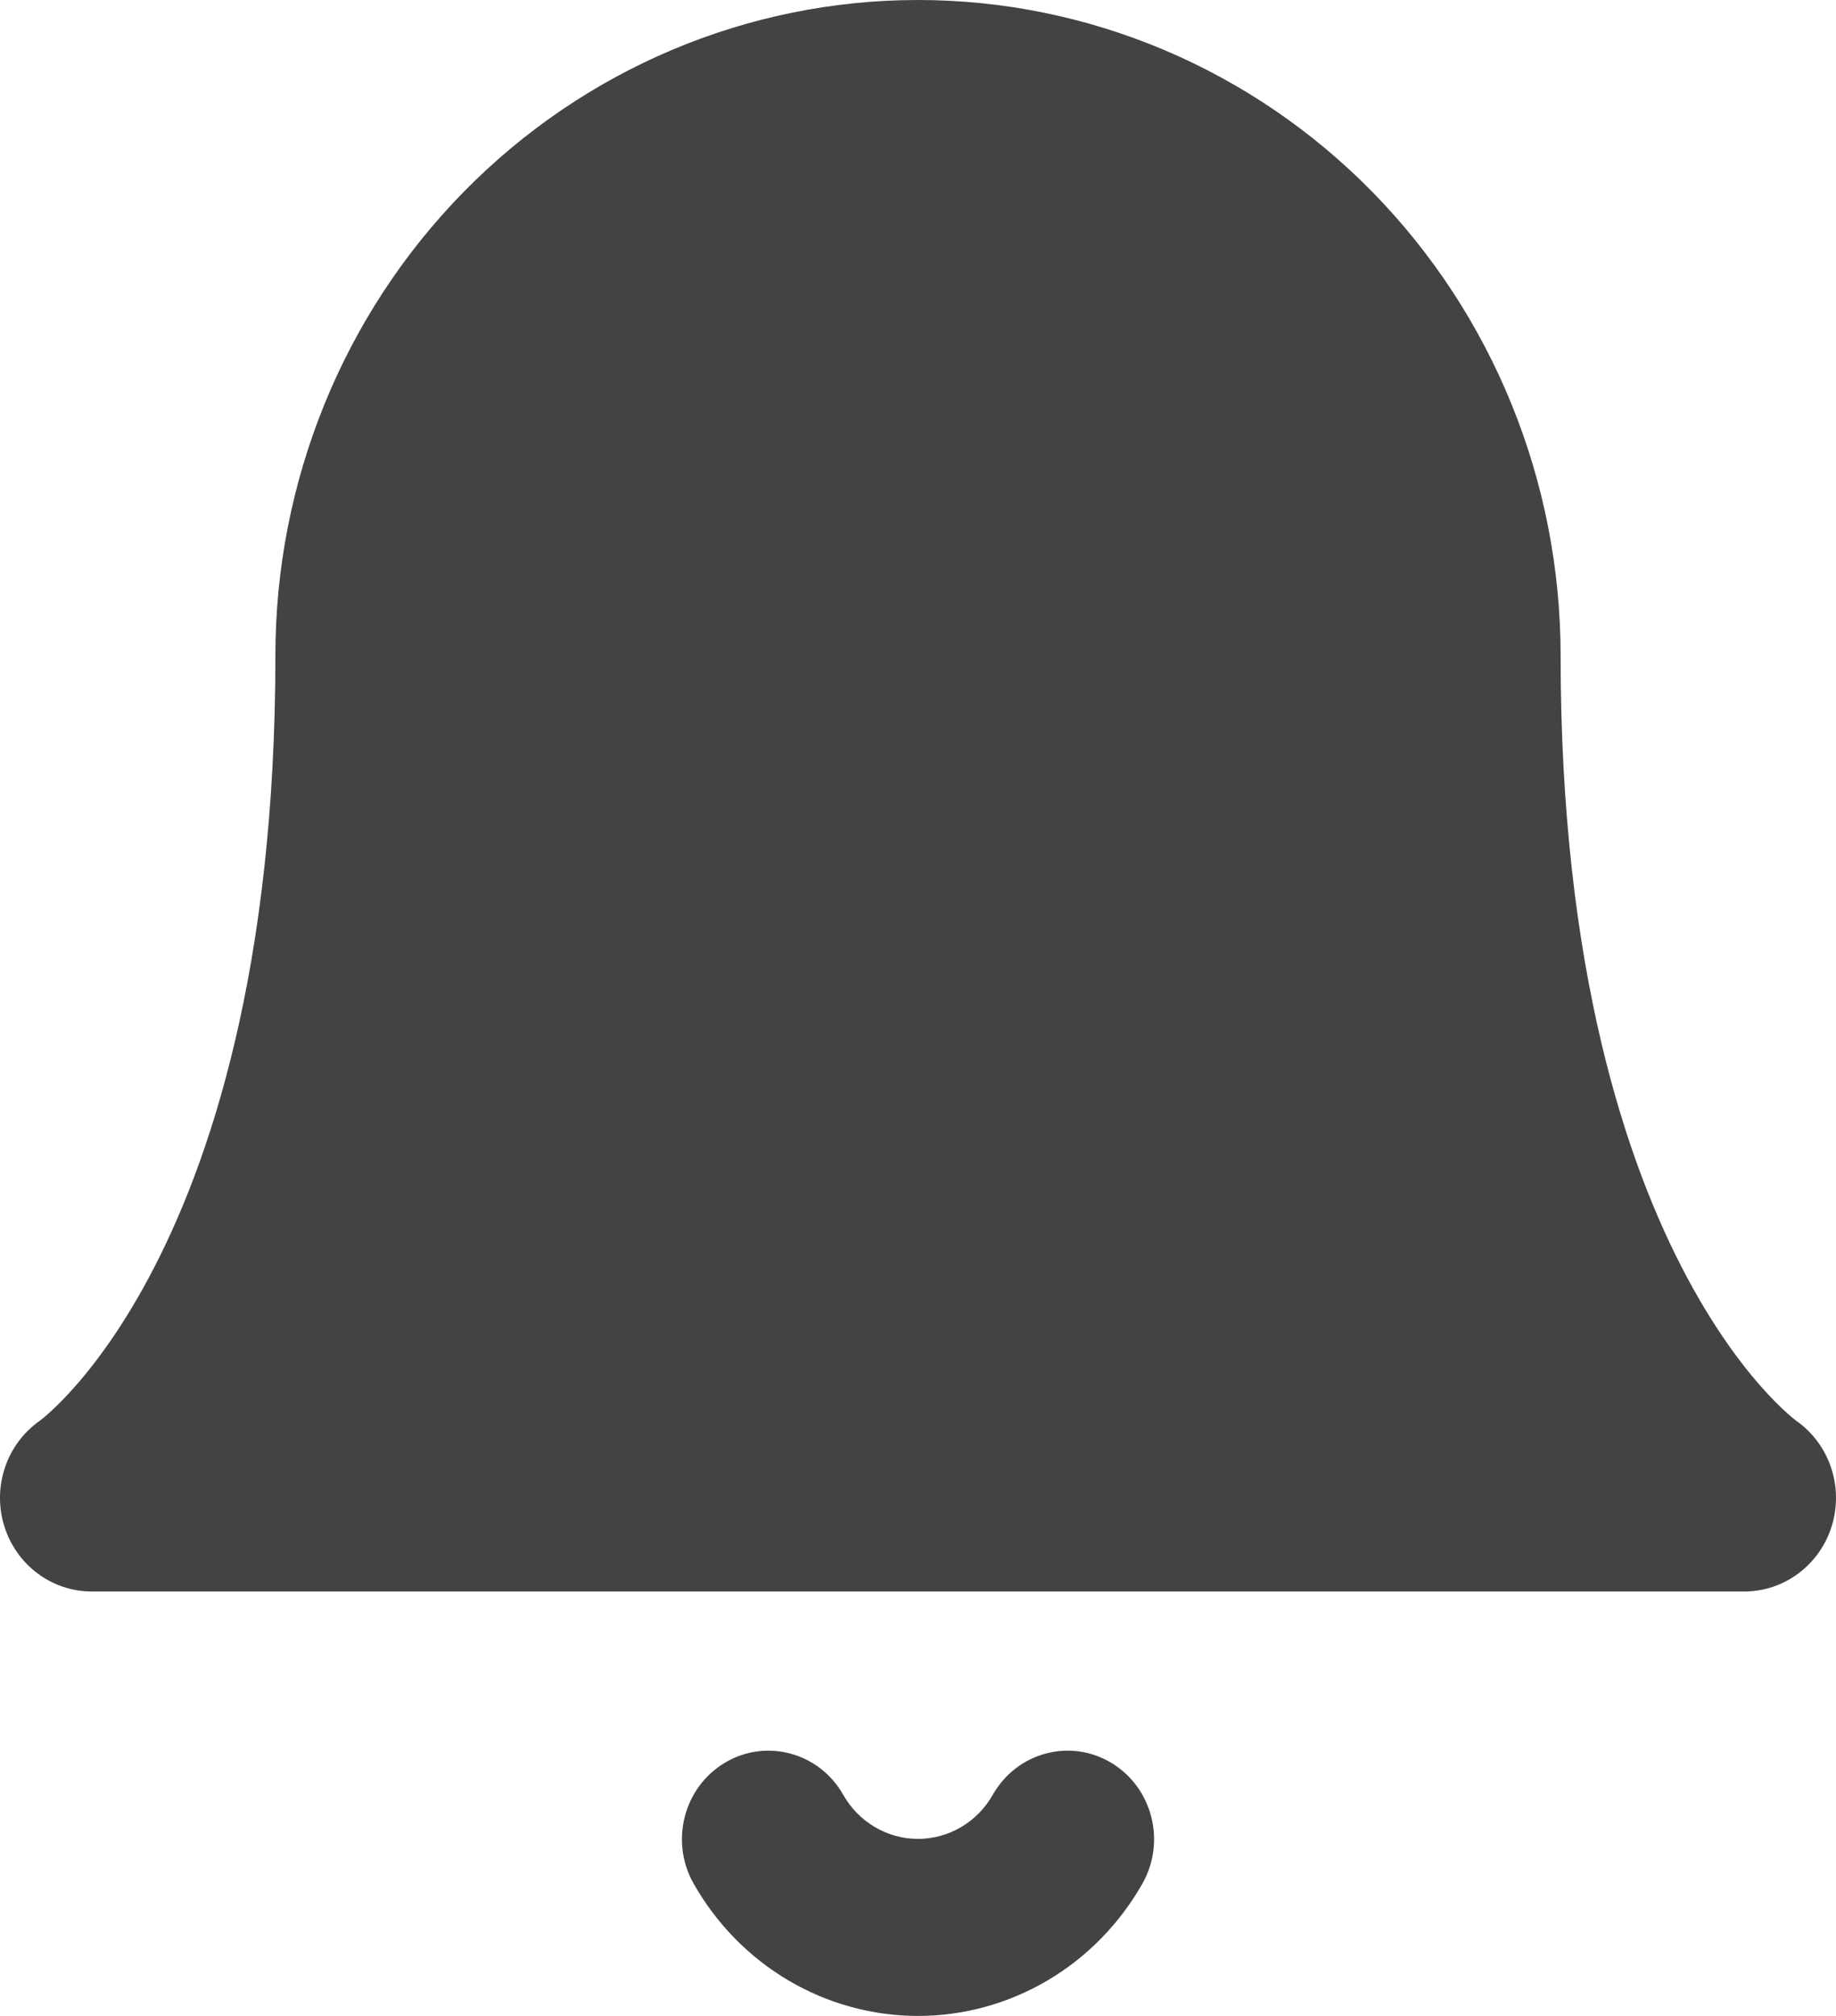 <svg width="41" height="45" viewBox="0 0 41 45" fill="none" xmlns="http://www.w3.org/2000/svg">
<path id="Union" fill-rule="evenodd" clip-rule="evenodd" d="M10.353 4.285C13.044 1.541 16.694 0 20.5 0C24.306 0 27.956 1.541 30.647 4.285C33.338 7.028 34.85 10.749 34.85 14.629C34.85 21.635 36.32 25.986 37.675 28.517C38.355 29.789 39.017 30.623 39.477 31.118C39.708 31.366 39.889 31.53 39.998 31.623C40.053 31.669 40.089 31.698 40.105 31.71L40.111 31.714C40.846 32.229 41.171 33.17 40.912 34.042C40.65 34.923 39.853 35.526 38.95 35.526H2.05C1.147 35.526 0.35 34.923 0.088 34.042C-0.171 33.17 0.154 32.229 0.889 31.714L0.895 31.71C0.911 31.698 0.947 31.669 1.002 31.623C1.111 31.53 1.292 31.366 1.523 31.118C1.983 30.623 2.645 29.789 3.325 28.517C4.68 25.986 6.15 21.635 6.15 14.629C6.15 10.749 7.662 7.028 10.353 4.285ZM18.83 40.064C18.295 39.12 17.113 38.798 16.191 39.346C15.268 39.894 14.954 41.103 15.49 42.047C15.999 42.945 16.73 43.691 17.609 44.209C18.488 44.727 19.485 45 20.5 45C21.515 45 22.512 44.727 23.391 44.209C24.27 43.691 25.001 42.945 25.511 42.047C26.046 41.103 25.732 39.894 24.809 39.346C23.887 38.798 22.705 39.12 22.17 40.064C22 40.363 21.757 40.612 21.464 40.784C21.171 40.957 20.838 41.048 20.5 41.048C20.162 41.048 19.829 40.957 19.536 40.784C19.243 40.612 19 40.363 18.83 40.064Z" fill="#434343"/>
</svg>
